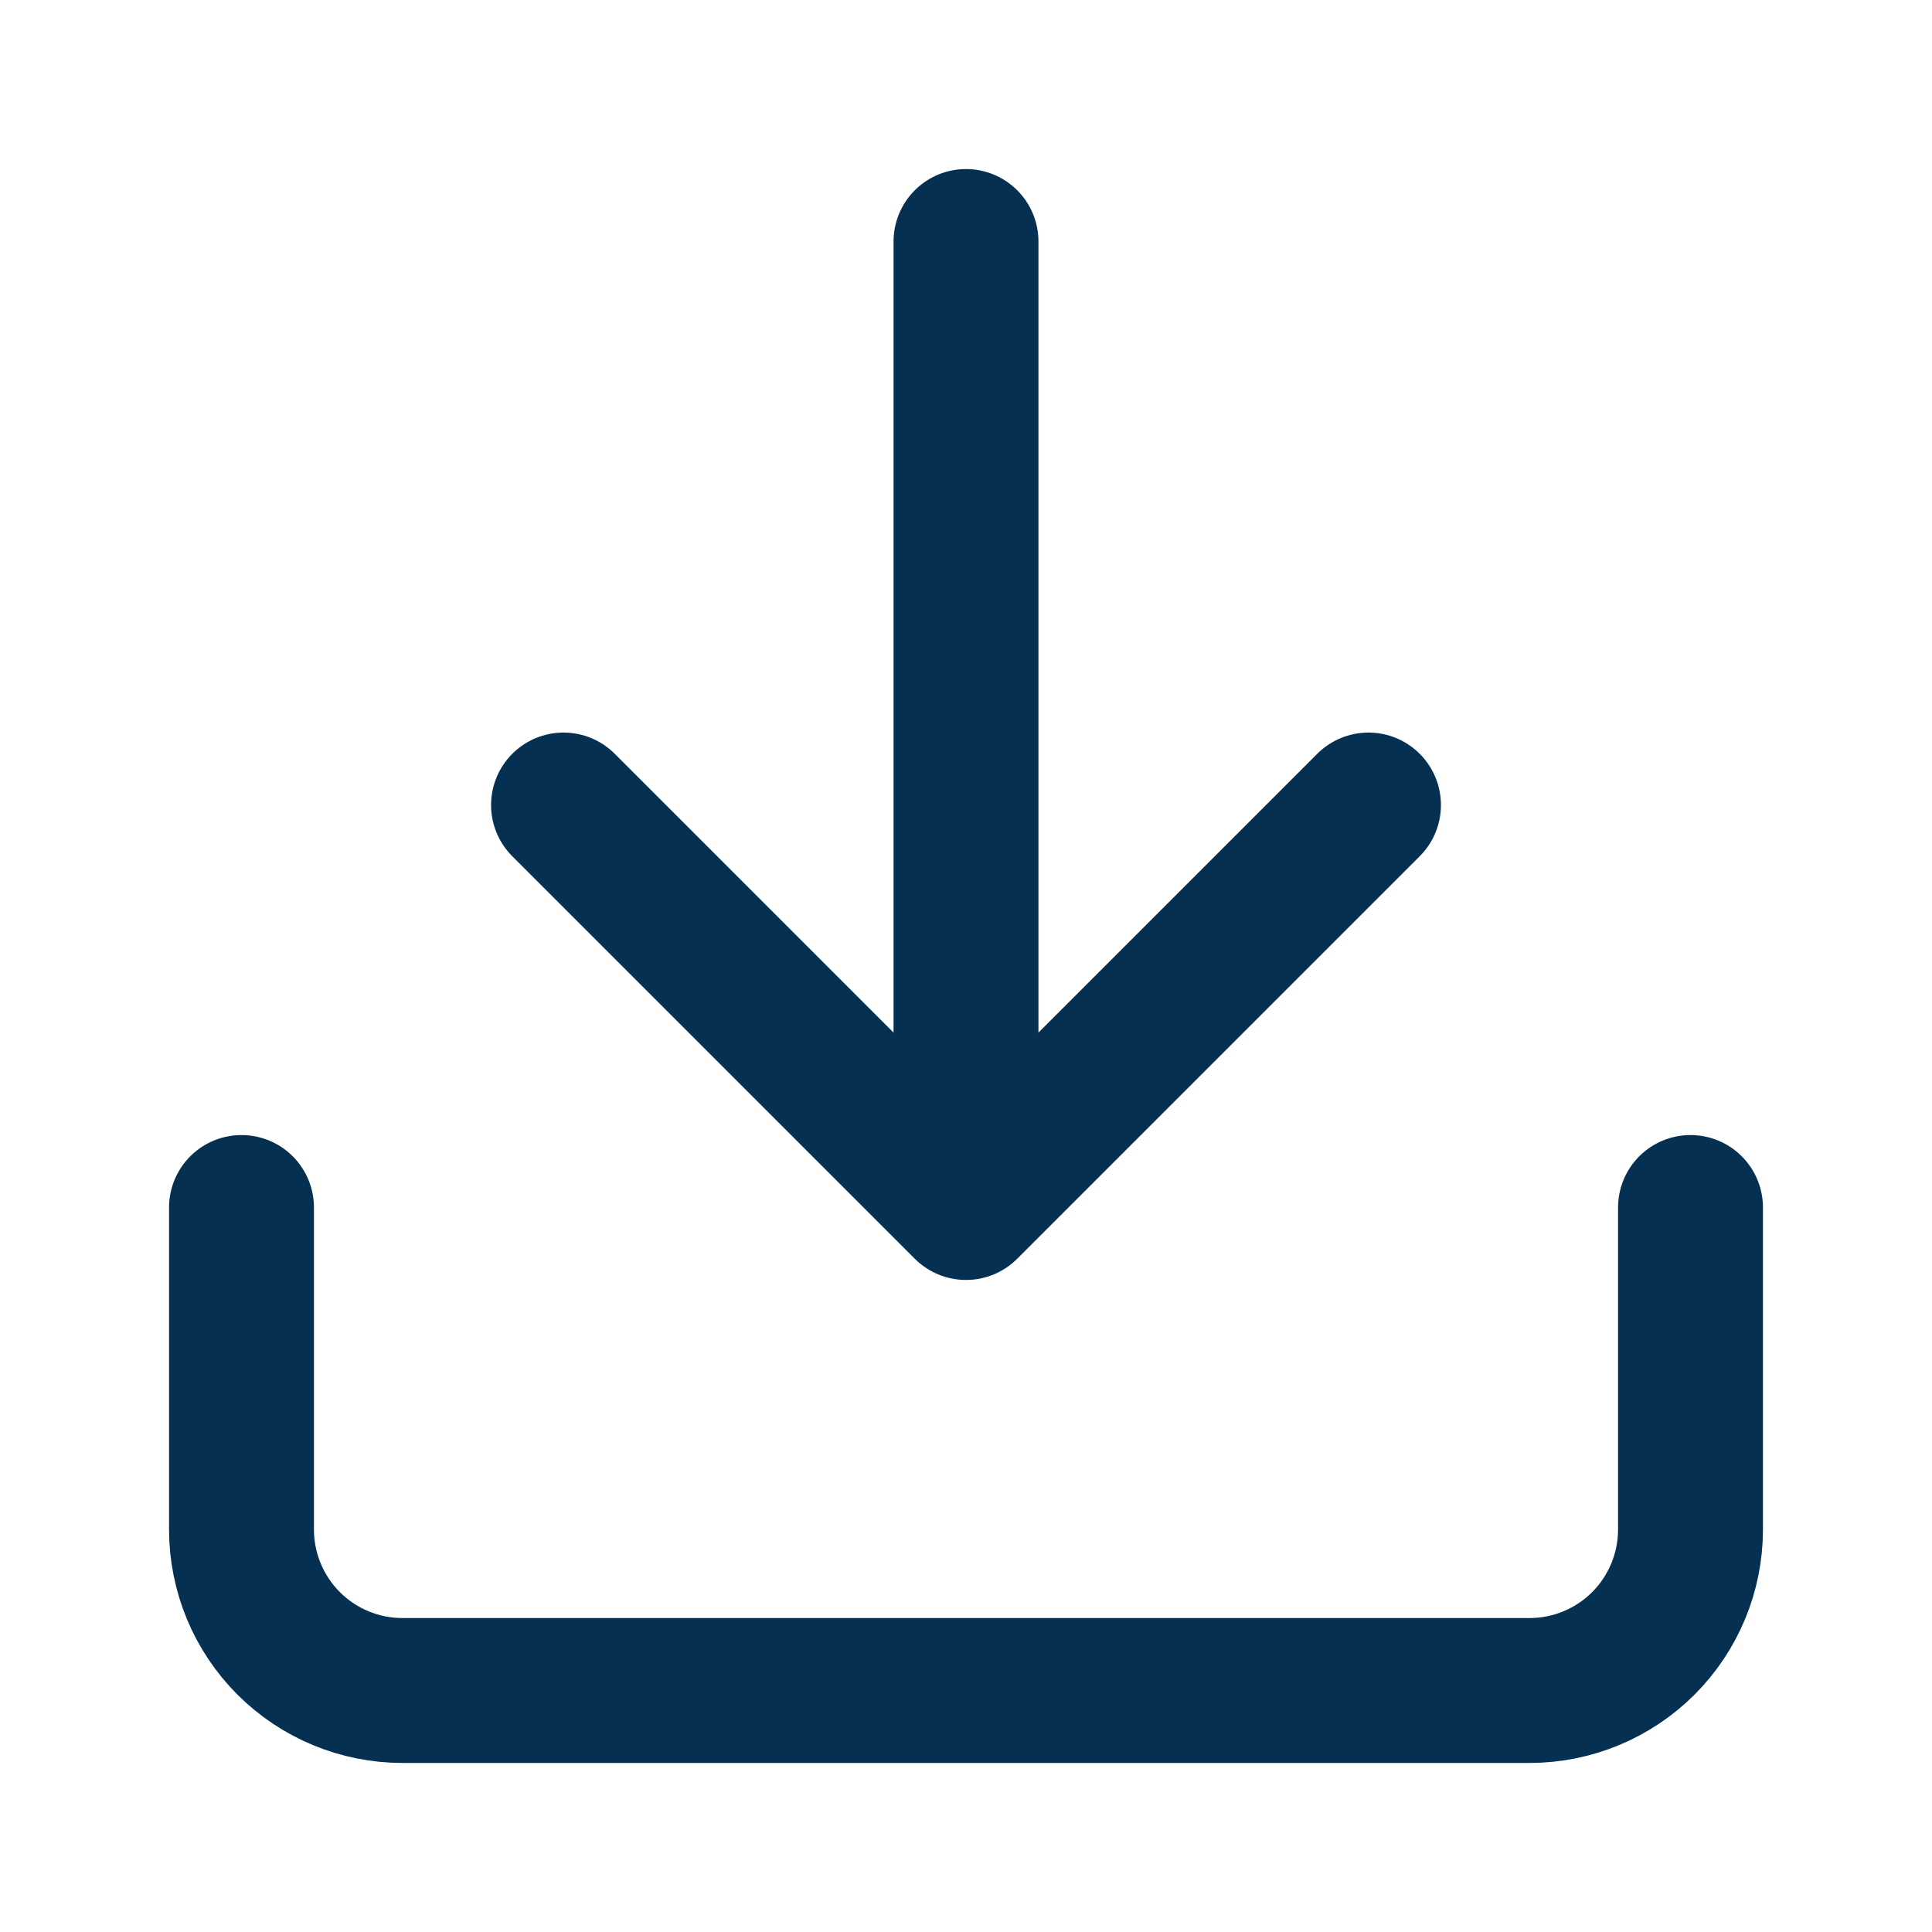 <svg width="40" height="40" viewBox="0 0 40 40" fill="none" xmlns="http://www.w3.org/2000/svg">
<path d="M35 25V31.667C35 32.551 34.649 33.399 34.024 34.024C33.399 34.649 32.551 35 31.667 35H8.333C7.449 35 6.601 34.649 5.976 34.024C5.351 33.399 5 32.551 5 31.667V25M11.667 16.667L20 25M20 25L28.333 16.667M20 25V5" stroke="#063051" stroke-width="3" stroke-linecap="round" stroke-linejoin="round"/>
</svg>
